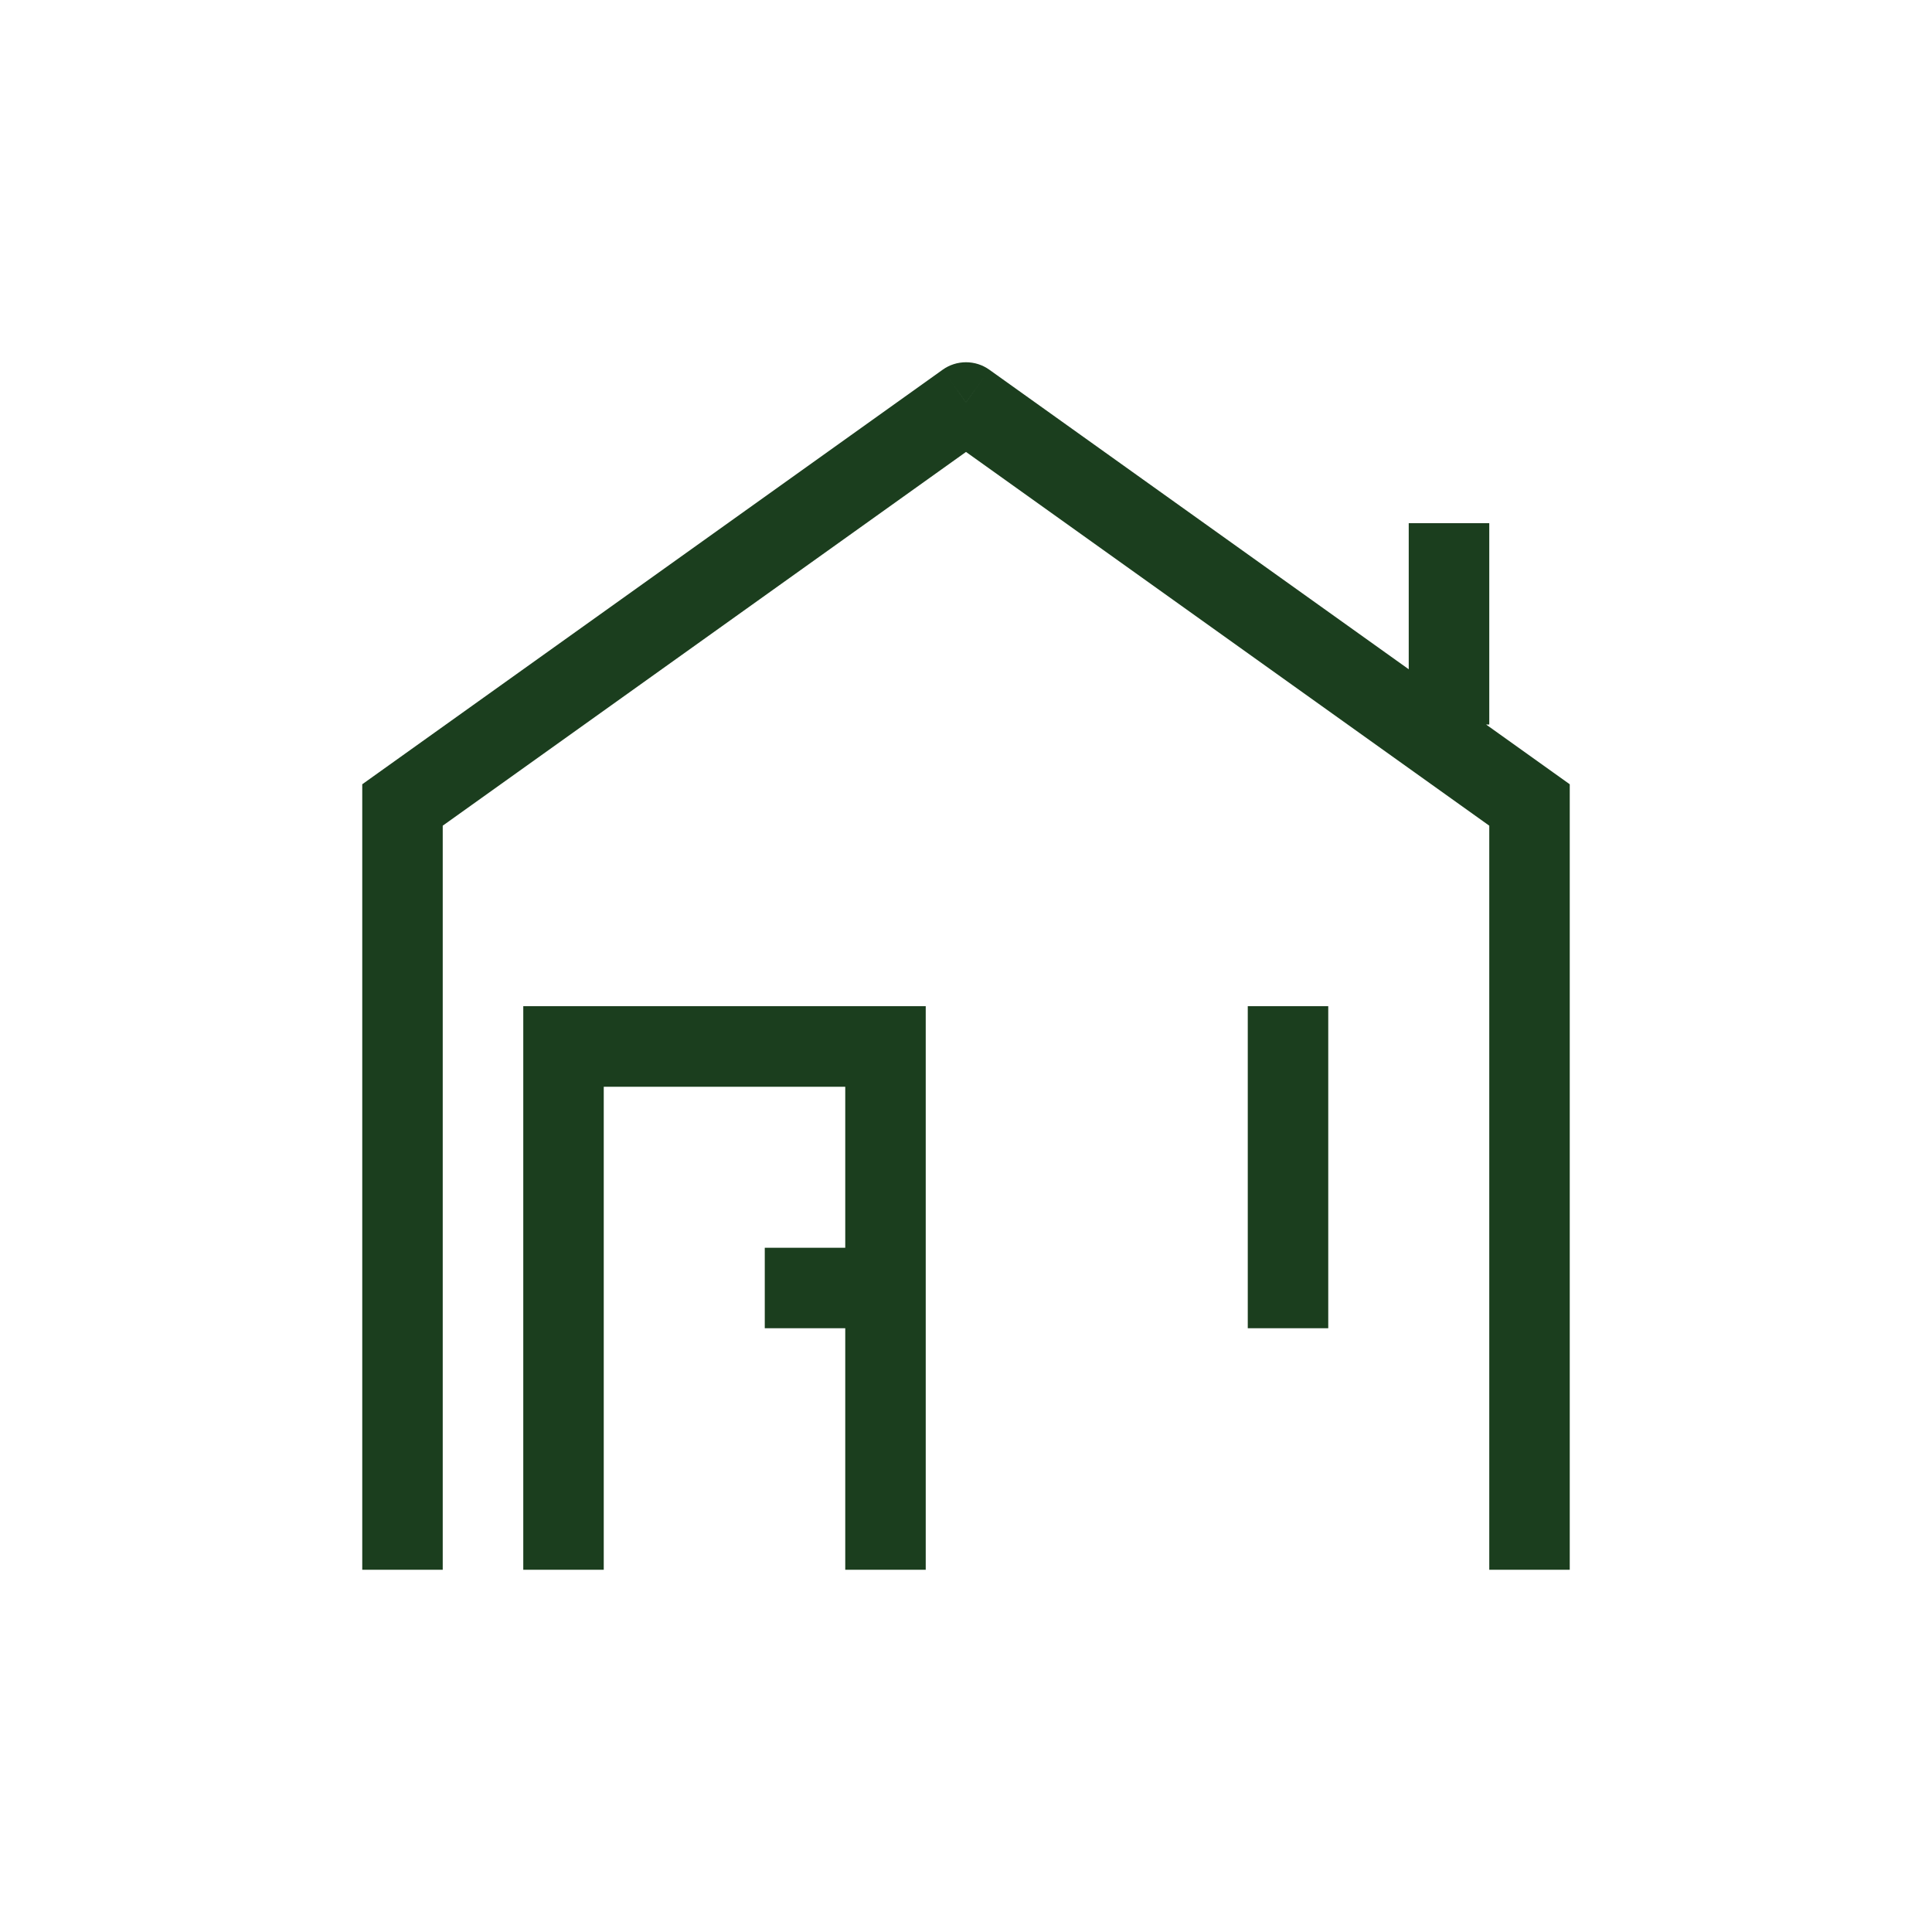 <svg width="32" height="32" viewBox="0 0 32 32" fill="none" xmlns="http://www.w3.org/2000/svg">
<path d="M6.667 13.333L6.28 12.79L6 12.99V13.333H6.667ZM16 6.666L16.387 6.124C16.274 6.043 16.139 6 16 6C15.861 6 15.726 6.043 15.613 6.124L16 6.666ZM25.333 13.333H26V12.99L25.72 12.79L25.333 13.333ZM9.333 17.333V16.666H8.667V17.333H9.333ZM14.667 17.333H15.333V16.666H14.667V17.333ZM7.333 26V13.333H6V26H7.333ZM7.053 13.876L16.387 7.209L15.613 6.124L6.28 12.79L7.053 13.876ZM15.613 7.209L24.947 13.876L25.72 12.79L16.387 6.124L15.613 7.209ZM24.667 13.333V26H26V13.333H24.667ZM10 26V17.333H8.667V26H10ZM9.333 18H14.667V16.666H9.333V18ZM14 17.333V26H15.333V17.333H14ZM12.667 22H14.667V20.667H12.667V22ZM20.667 16.666V22H22V16.666H20.667ZM23.333 8.666V12H24.667V8.666H23.333Z" fill="#1B3E1E"/>
</svg>
